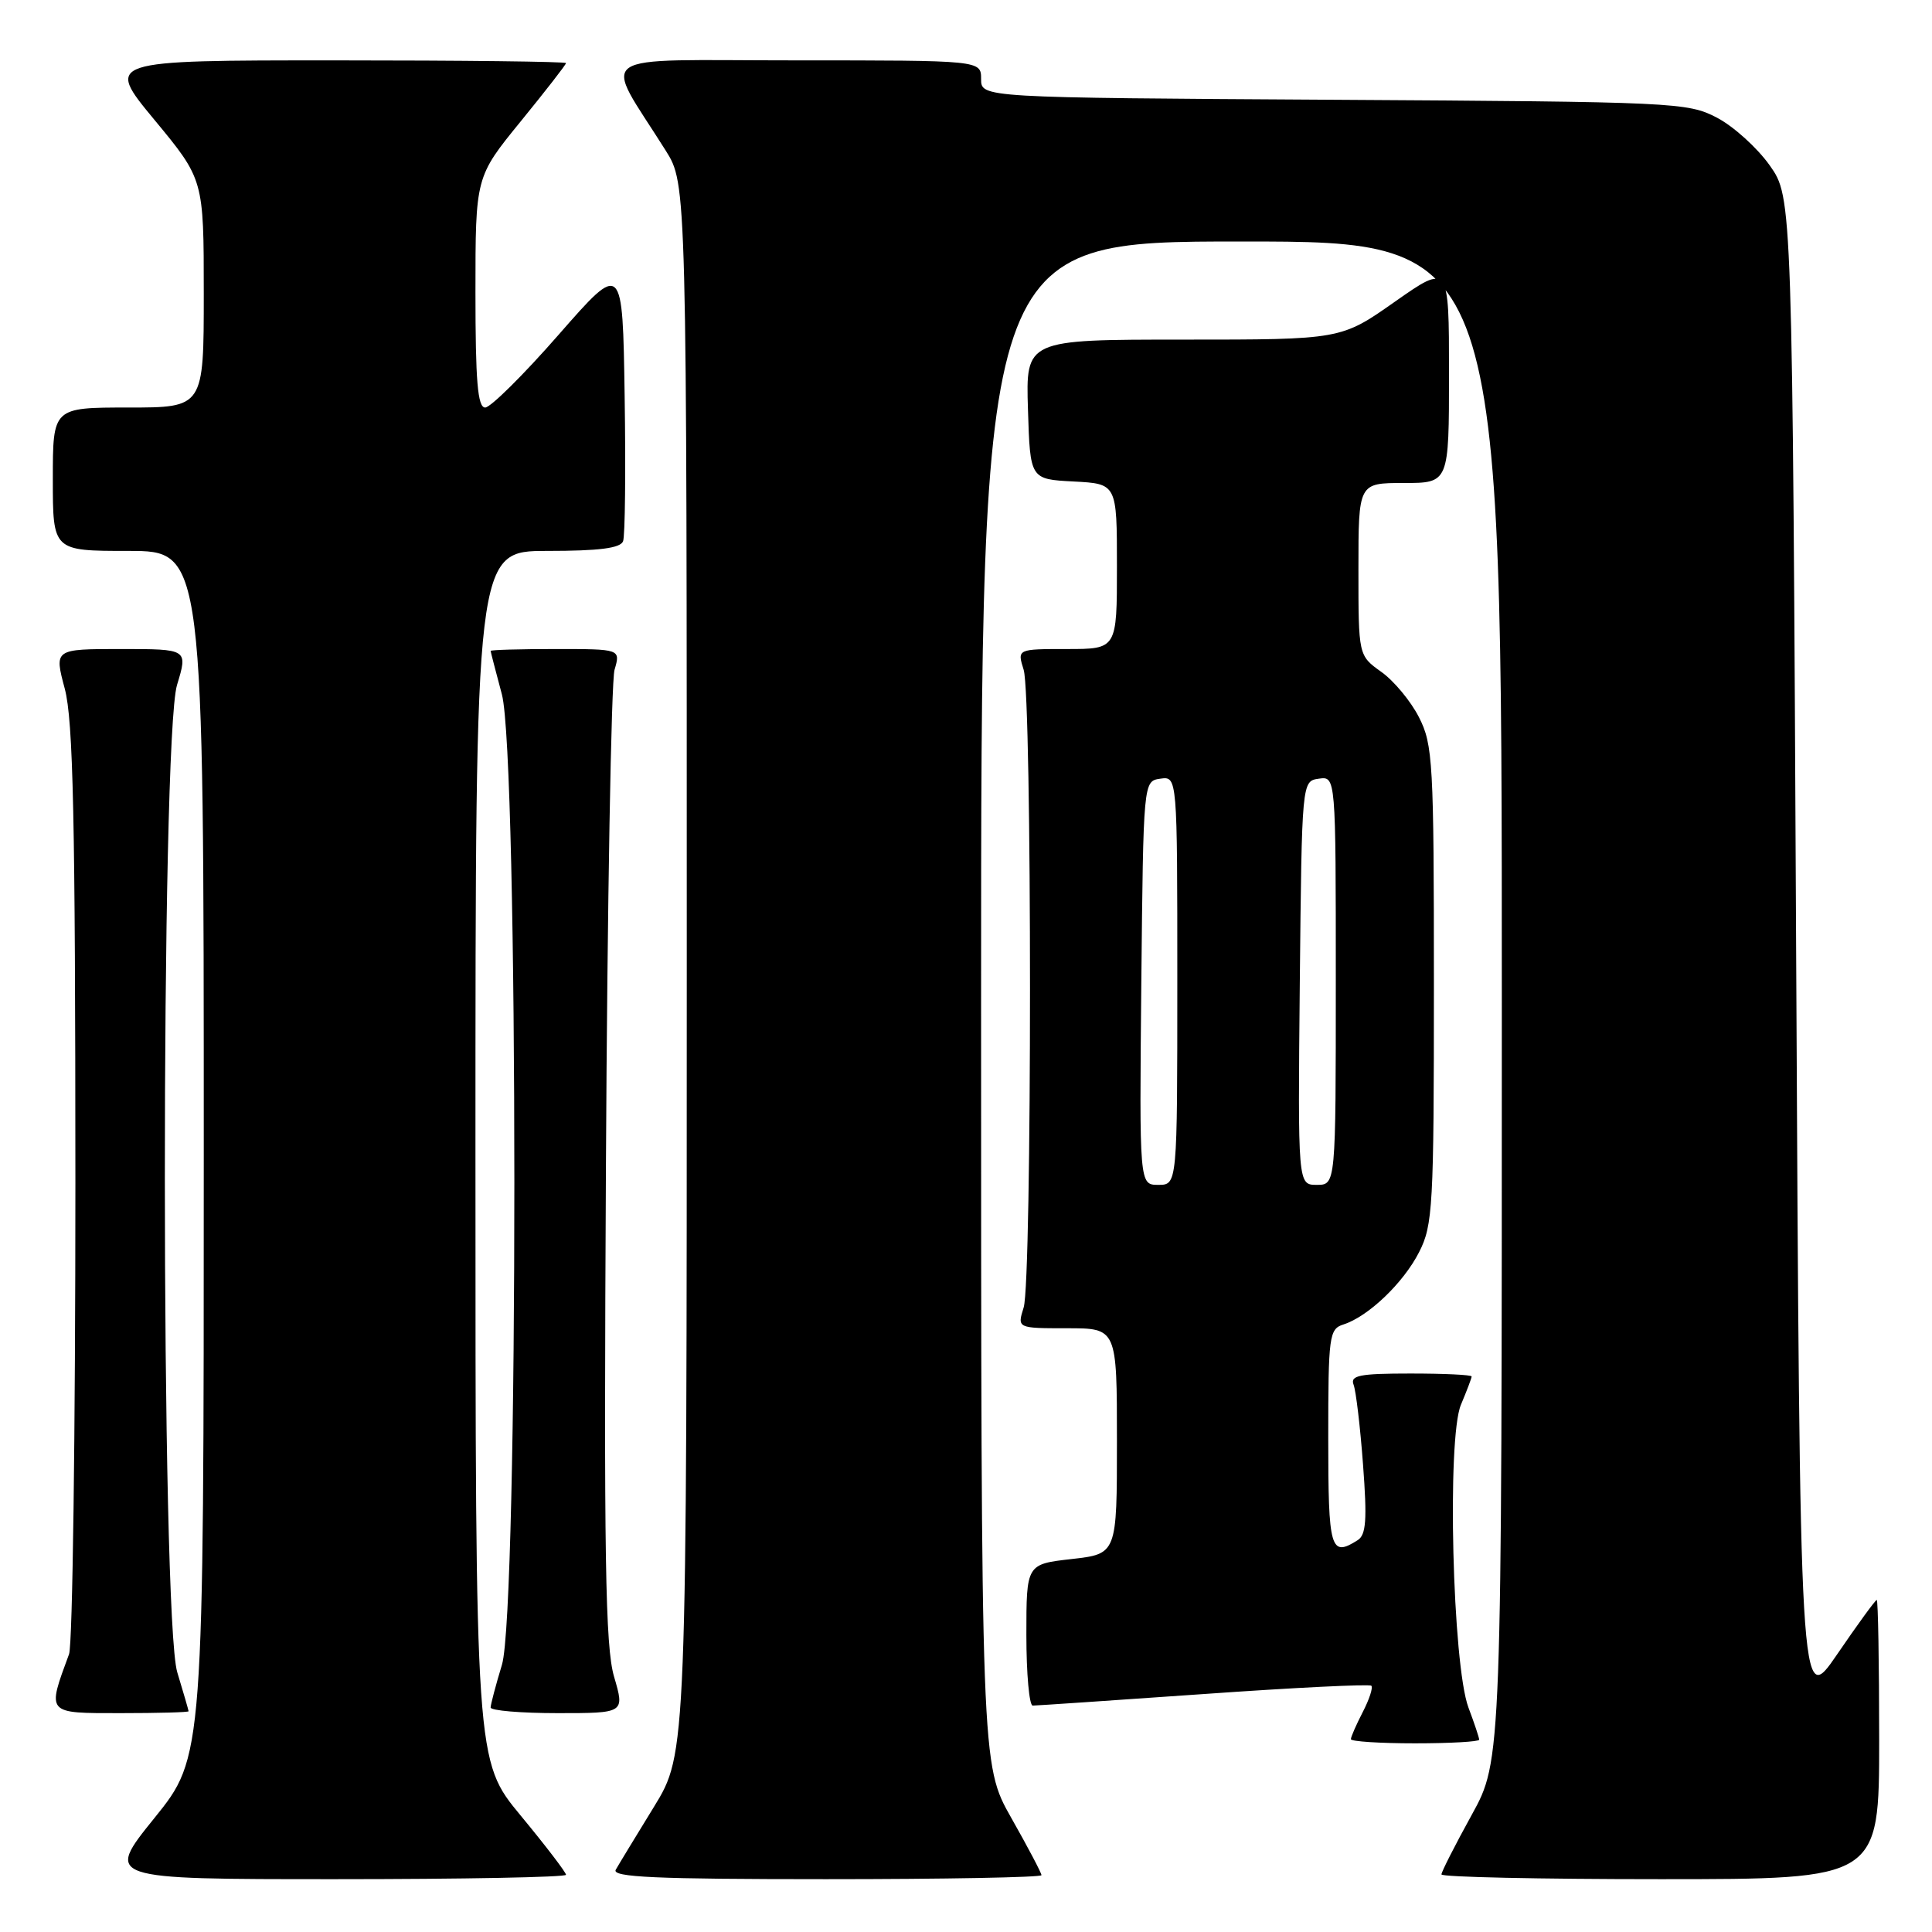 <?xml version="1.0" encoding="UTF-8" standalone="no"?>
<!DOCTYPE svg PUBLIC "-//W3C//DTD SVG 1.1//EN" "http://www.w3.org/Graphics/SVG/1.1/DTD/svg11.dtd" >
<svg xmlns="http://www.w3.org/2000/svg" xmlns:xlink="http://www.w3.org/1999/xlink" version="1.1" viewBox="0 0 256 256">
 <g >
 <path fill="currentColor"
d=" M 75.00 248.42 C 75.00 248.10 72.30 244.57 69.00 240.58 C 63.00 233.33 63.00 233.33 63.00 153.16 C 63.00 73.00 63.00 73.00 72.53 73.00 C 79.37 73.00 82.20 72.64 82.56 71.72 C 82.83 71.01 82.92 62.39 82.77 52.55 C 82.50 34.67 82.50 34.67 74.04 44.33 C 69.39 49.65 65.00 54.00 64.29 54.00 C 63.29 54.00 63.00 50.52 63.00 38.72 C 63.00 23.44 63.00 23.44 69.00 16.08 C 72.30 12.03 75.00 8.56 75.00 8.36 C 75.00 8.16 61.26 8.00 44.47 8.00 C 13.94 8.00 13.94 8.00 20.47 15.89 C 27.00 23.78 27.00 23.78 27.00 38.89 C 27.00 54.00 27.00 54.00 17.00 54.00 C 7.00 54.00 7.00 54.00 7.00 63.50 C 7.00 73.00 7.00 73.00 17.00 73.00 C 27.00 73.00 27.00 73.00 27.00 152.90 C 27.00 232.80 27.00 232.80 20.46 240.90 C 13.92 249.00 13.92 249.00 44.46 249.00 C 61.26 249.00 75.00 248.74 75.00 248.42 Z  M 138.00 248.47 C 138.00 248.18 136.20 244.76 134.00 240.88 C 130.00 233.82 130.00 233.82 130.00 132.91 C 130.00 32.00 130.00 32.00 164.50 32.00 C 199.00 32.00 199.00 32.00 199.00 132.63 C 199.00 233.25 199.00 233.25 195.00 240.50 C 192.80 244.49 191.00 248.03 191.00 248.37 C 191.00 248.72 204.05 249.00 220.00 249.00 C 249.00 249.00 249.00 249.00 249.00 230.50 C 249.00 220.32 248.85 212.00 248.68 212.00 C 248.50 212.00 246.14 215.24 243.43 219.21 C 238.50 226.42 238.50 226.42 238.00 126.30 C 237.50 26.17 237.50 26.17 234.50 21.92 C 232.85 19.59 229.70 16.74 227.50 15.59 C 223.63 13.57 221.94 13.49 176.75 13.22 C 130.00 12.94 130.00 12.94 130.00 10.47 C 130.00 8.00 130.00 8.00 105.42 8.00 C 77.86 8.00 79.84 6.63 88.21 19.95 C 91.00 24.39 91.00 24.39 91.00 128.36 C 91.00 232.33 91.00 232.33 86.65 239.42 C 84.26 243.31 81.98 247.06 81.59 247.75 C 81.03 248.74 86.88 249.00 109.44 249.00 C 125.15 249.00 138.00 248.76 138.00 248.47 Z  M 196.00 230.52 C 196.00 230.26 195.36 228.34 194.58 226.27 C 192.46 220.61 191.71 190.58 193.58 186.14 C 194.36 184.28 195.00 182.60 195.00 182.39 C 195.00 182.17 191.35 182.00 186.89 182.00 C 180.13 182.00 178.88 182.25 179.36 183.49 C 179.67 184.30 180.24 189.07 180.61 194.08 C 181.16 201.37 181.02 203.37 179.90 204.08 C 176.29 206.37 176.00 205.36 176.00 190.57 C 176.00 177.00 176.12 176.10 178.01 175.50 C 181.30 174.45 185.96 170.00 188.04 165.91 C 189.86 162.35 190.00 159.87 190.00 130.50 C 190.00 101.01 189.87 98.66 188.02 95.04 C 186.94 92.91 184.69 90.20 183.02 89.02 C 180.00 86.86 180.00 86.86 180.00 75.43 C 180.00 64.00 180.00 64.00 186.00 64.00 C 192.00 64.00 192.00 64.00 192.00 49.47 C 192.00 34.95 192.00 34.95 184.84 39.97 C 177.69 45.00 177.69 45.00 156.81 45.00 C 135.92 45.00 135.92 45.00 136.21 54.25 C 136.50 63.50 136.50 63.50 142.25 63.80 C 148.00 64.10 148.00 64.10 148.00 75.05 C 148.00 86.00 148.00 86.00 141.39 86.00 C 134.78 86.00 134.78 86.00 135.64 88.75 C 136.76 92.34 136.76 169.66 135.64 173.25 C 134.78 176.00 134.78 176.00 141.39 176.00 C 148.00 176.00 148.00 176.00 148.00 190.95 C 148.00 205.90 148.00 205.90 142.00 206.58 C 136.00 207.26 136.00 207.26 136.00 216.63 C 136.00 221.78 136.38 226.00 136.84 226.00 C 137.30 226.00 147.49 225.31 159.48 224.47 C 171.46 223.62 181.47 223.13 181.71 223.37 C 181.95 223.62 181.44 225.18 180.57 226.86 C 179.71 228.53 179.00 230.15 179.00 230.45 C 179.00 230.75 182.82 231.00 187.50 231.00 C 192.18 231.00 196.00 230.78 196.00 230.52 Z  M 24.99 226.75 C 24.98 226.61 24.31 224.29 23.49 221.59 C 21.31 214.42 21.29 97.91 23.46 90.75 C 24.90 86.00 24.90 86.00 16.04 86.00 C 7.18 86.00 7.18 86.00 8.58 91.25 C 9.70 95.47 9.98 108.35 9.99 156.68 C 9.99 189.79 9.62 217.91 9.15 219.18 C 6.21 227.16 6.06 227.00 15.98 227.00 C 20.94 227.00 25.00 226.89 24.99 226.75 Z  M 81.37 222.18 C 80.20 218.20 80.01 206.44 80.29 154.43 C 80.47 119.82 80.99 90.26 81.43 88.75 C 82.23 86.00 82.23 86.00 73.62 86.00 C 68.88 86.00 65.01 86.11 65.01 86.25 C 65.02 86.39 65.69 88.97 66.50 92.00 C 68.70 100.20 68.71 213.34 66.51 220.59 C 65.69 223.29 65.02 225.84 65.01 226.25 C 65.00 226.66 69.00 227.00 73.89 227.00 C 82.78 227.00 82.78 227.00 81.37 222.18 Z  M 151.23 130.25 C 151.50 103.50 151.50 103.50 153.75 103.18 C 156.00 102.86 156.00 102.86 156.00 129.93 C 156.00 157.00 156.00 157.00 153.48 157.00 C 150.97 157.00 150.97 157.00 151.23 130.25 Z  M 172.23 130.25 C 172.50 103.50 172.50 103.50 174.75 103.18 C 177.00 102.86 177.00 102.86 177.00 129.93 C 177.00 157.00 177.00 157.00 174.48 157.00 C 171.97 157.00 171.97 157.00 172.23 130.25 Z "/>
</g>
</svg>